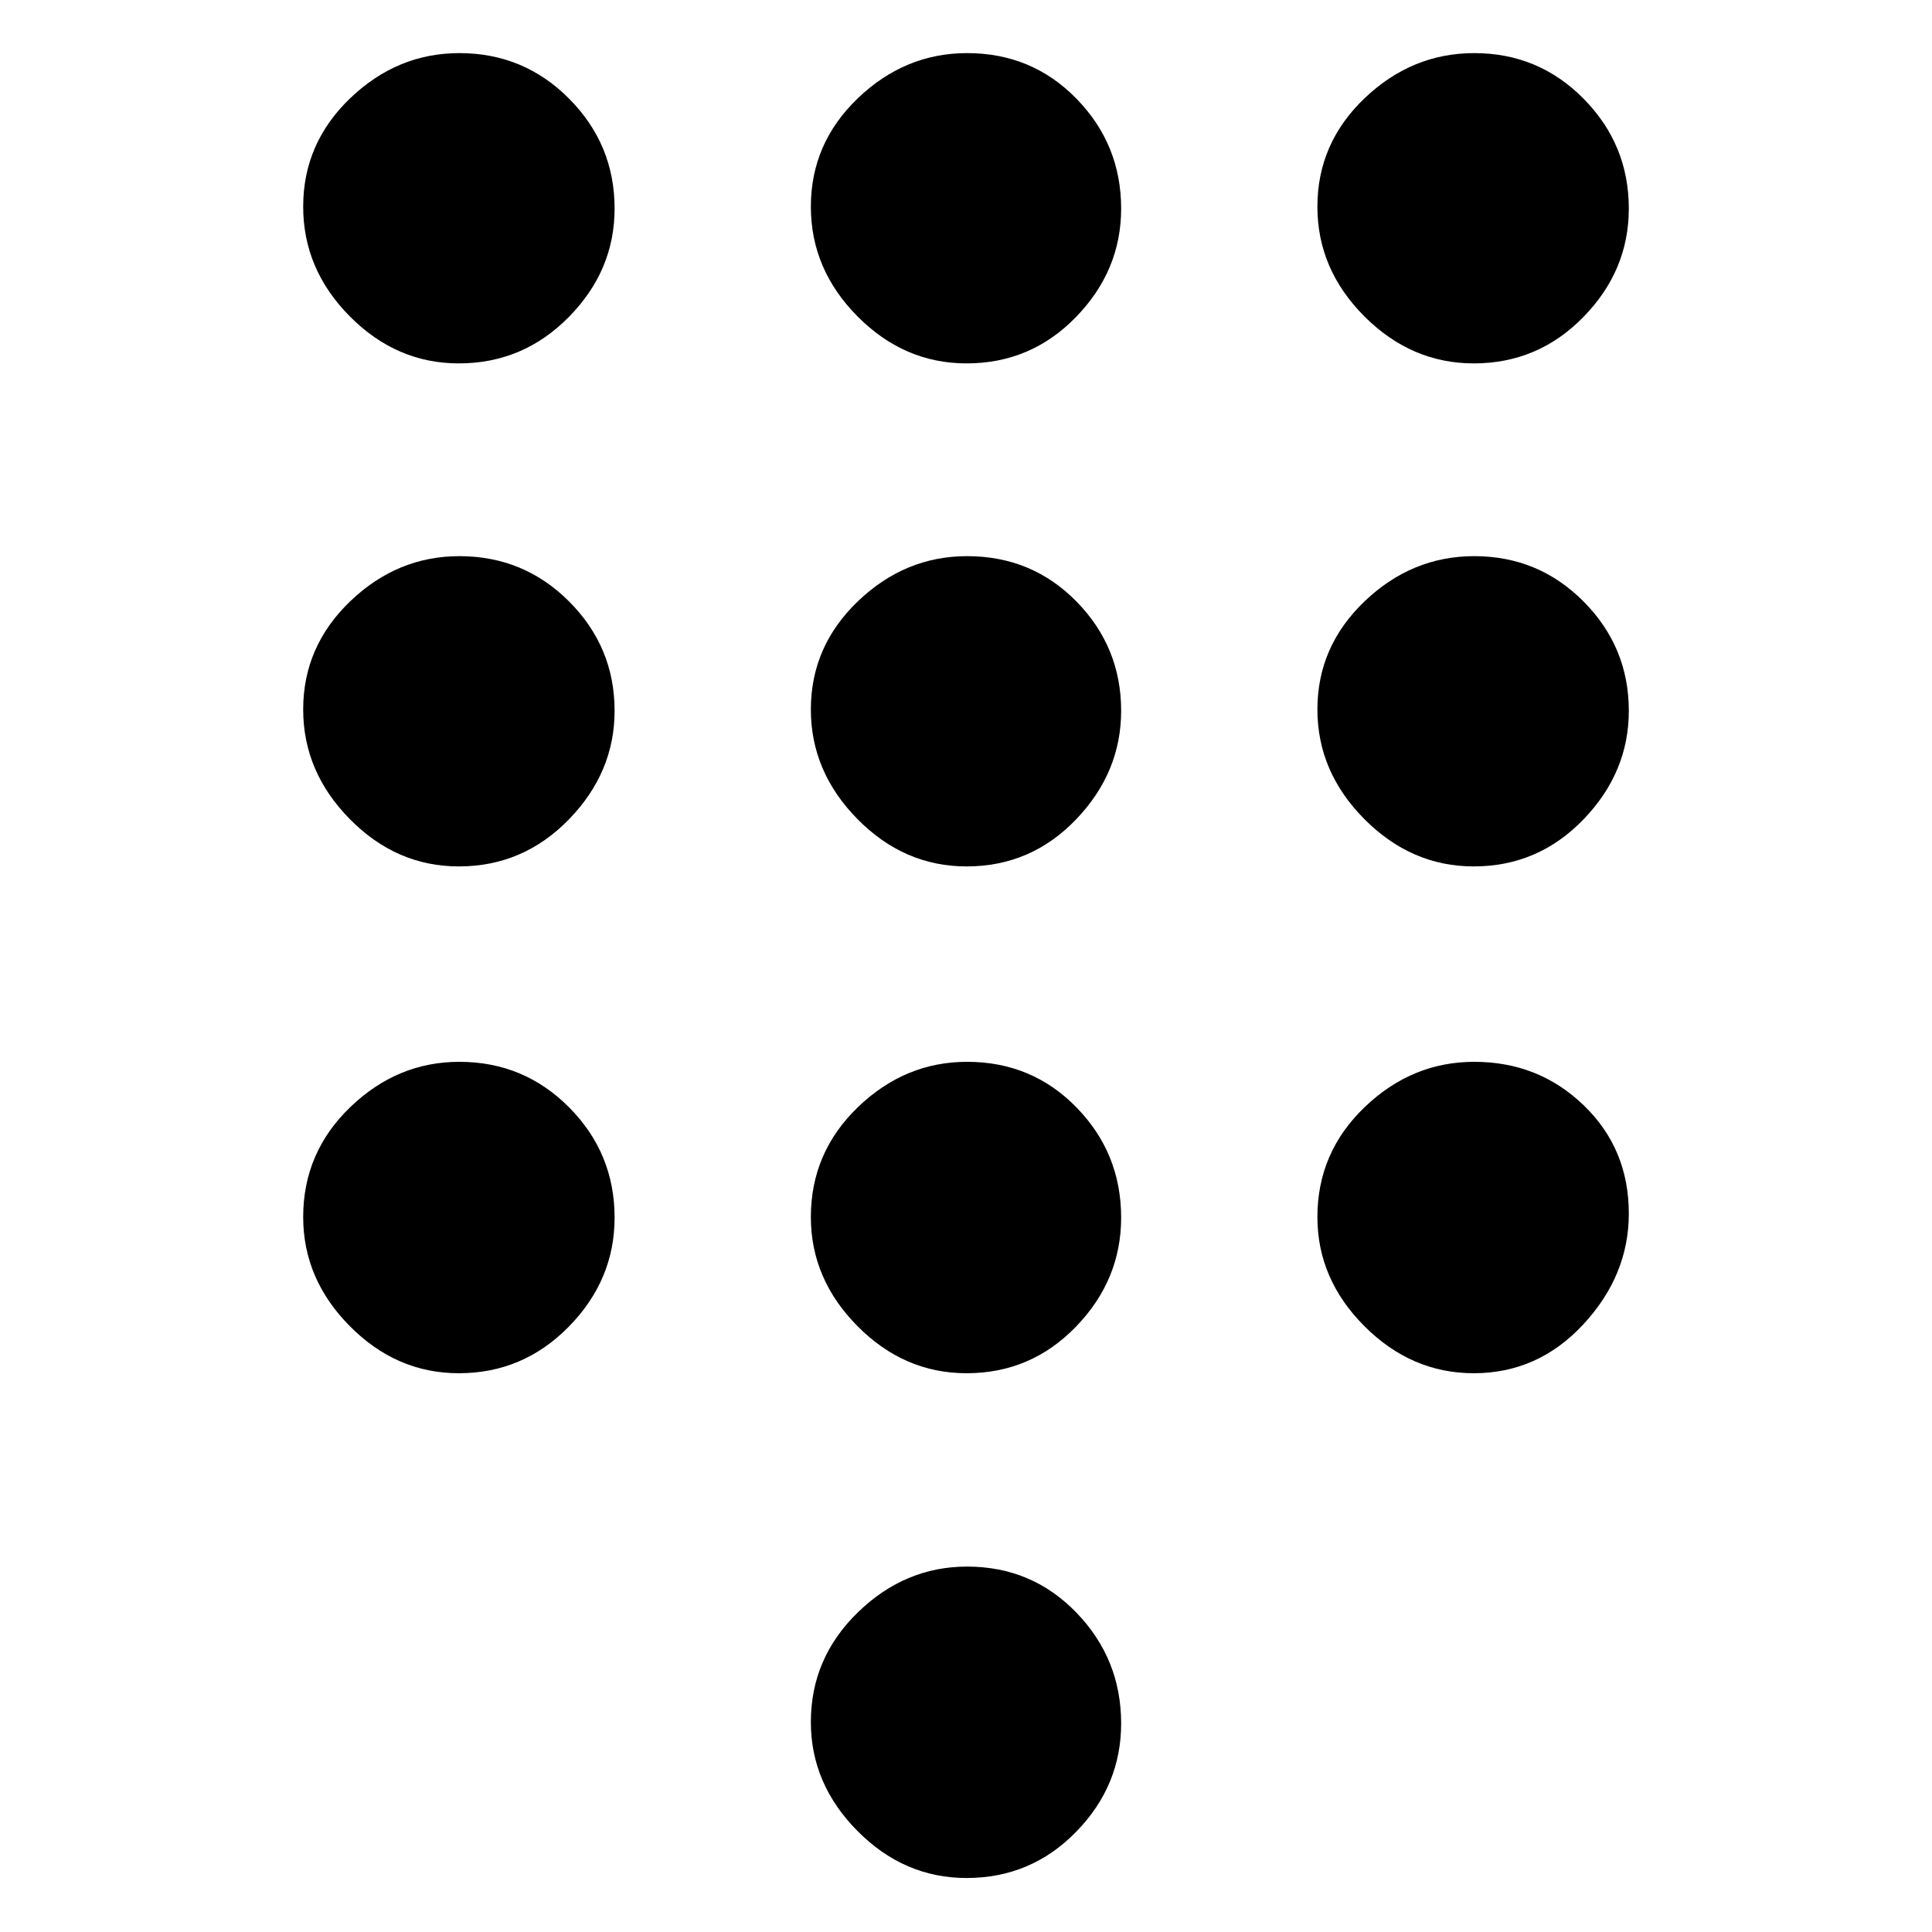 <svg xmlns="http://www.w3.org/2000/svg" height="48" viewBox="0 -960 960 960" width="48"><path d="M480.28-26.83q-31.02 0-54.19-23.35-23.18-23.36-23.18-54.16 0-31.81 23.39-54.52 23.39-22.71 54.23-22.71 32.3 0 54.43 22.99 22.13 22.98 22.13 54.95 0 30.98-22.4 53.89t-54.41 22.91Zm-252.31-752.6q-30.97 0-54.14-23.36-23.18-23.36-23.18-54.53 0-31.51 23.39-53.9 23.38-22.39 54.23-22.39 32.07 0 54.6 22.73 22.52 22.72 22.52 54.51 0 30.79-22.72 53.86-22.72 23.08-54.7 23.08Zm0 249.95q-30.97 0-54.14-23.5-23.18-23.5-23.18-54.51 0-31.34 23.39-53.75 23.38-22.41 54.23-22.41 32.07 0 54.6 22.61 22.52 22.61 22.52 54.23 0 30.62-22.72 53.98-22.72 23.35-54.7 23.35Zm0 251.83q-30.97 0-54.14-23.39-23.18-23.38-23.18-54.23 0-32.07 23.39-54.6 23.38-22.52 54.23-22.52 32.07 0 54.6 22.72 22.52 22.72 22.52 54.7 0 30.97-22.72 54.14-22.72 23.18-54.7 23.18Zm504.32-501.78q-30.97 0-54.33-23.36-23.35-23.36-23.35-54.53 0-31.51 23.48-53.9 23.48-22.39 54.46-22.39 31.97 0 54.39 22.73 22.41 22.72 22.41 54.51 0 30.79-22.54 53.86-22.54 23.08-54.52 23.08ZM480.28-277.65q-31.02 0-54.19-23.39-23.18-23.38-23.18-54.23 0-32.07 23.39-54.6 23.39-22.52 54.23-22.52 32.3 0 54.43 22.72 22.13 22.72 22.13 54.7 0 30.97-22.4 54.14-22.4 23.18-54.41 23.18Zm252.01 0q-30.97 0-54.33-23.39-23.35-23.38-23.35-54.23 0-32.07 23.48-54.6 23.48-22.52 54.46-22.52 31.97 0 54.39 21.61 22.41 21.62 22.41 53.76 0 30.68-22.54 55.02-22.54 24.35-54.52 24.35Zm0-251.83q-30.97 0-54.33-23.5-23.35-23.5-23.35-54.51 0-31.34 23.48-53.75t54.46-22.41q31.97 0 54.39 22.61 22.41 22.61 22.41 54.23 0 30.62-22.54 53.98-22.54 23.35-54.52 23.35Zm-252.01 0q-31.02 0-54.19-23.5-23.18-23.5-23.18-54.51 0-31.34 23.39-53.75t54.23-22.41q32.3 0 54.43 22.61 22.13 22.61 22.13 54.23 0 30.62-22.4 53.98-22.4 23.35-54.41 23.35Zm0-249.95q-31.02 0-54.19-23.36-23.18-23.36-23.18-54.53 0-31.51 23.39-53.9 23.39-22.39 54.23-22.39 32.3 0 54.43 22.73 22.13 22.72 22.13 54.51 0 30.79-22.4 53.86-22.4 23.08-54.41 23.08Z"/></svg>